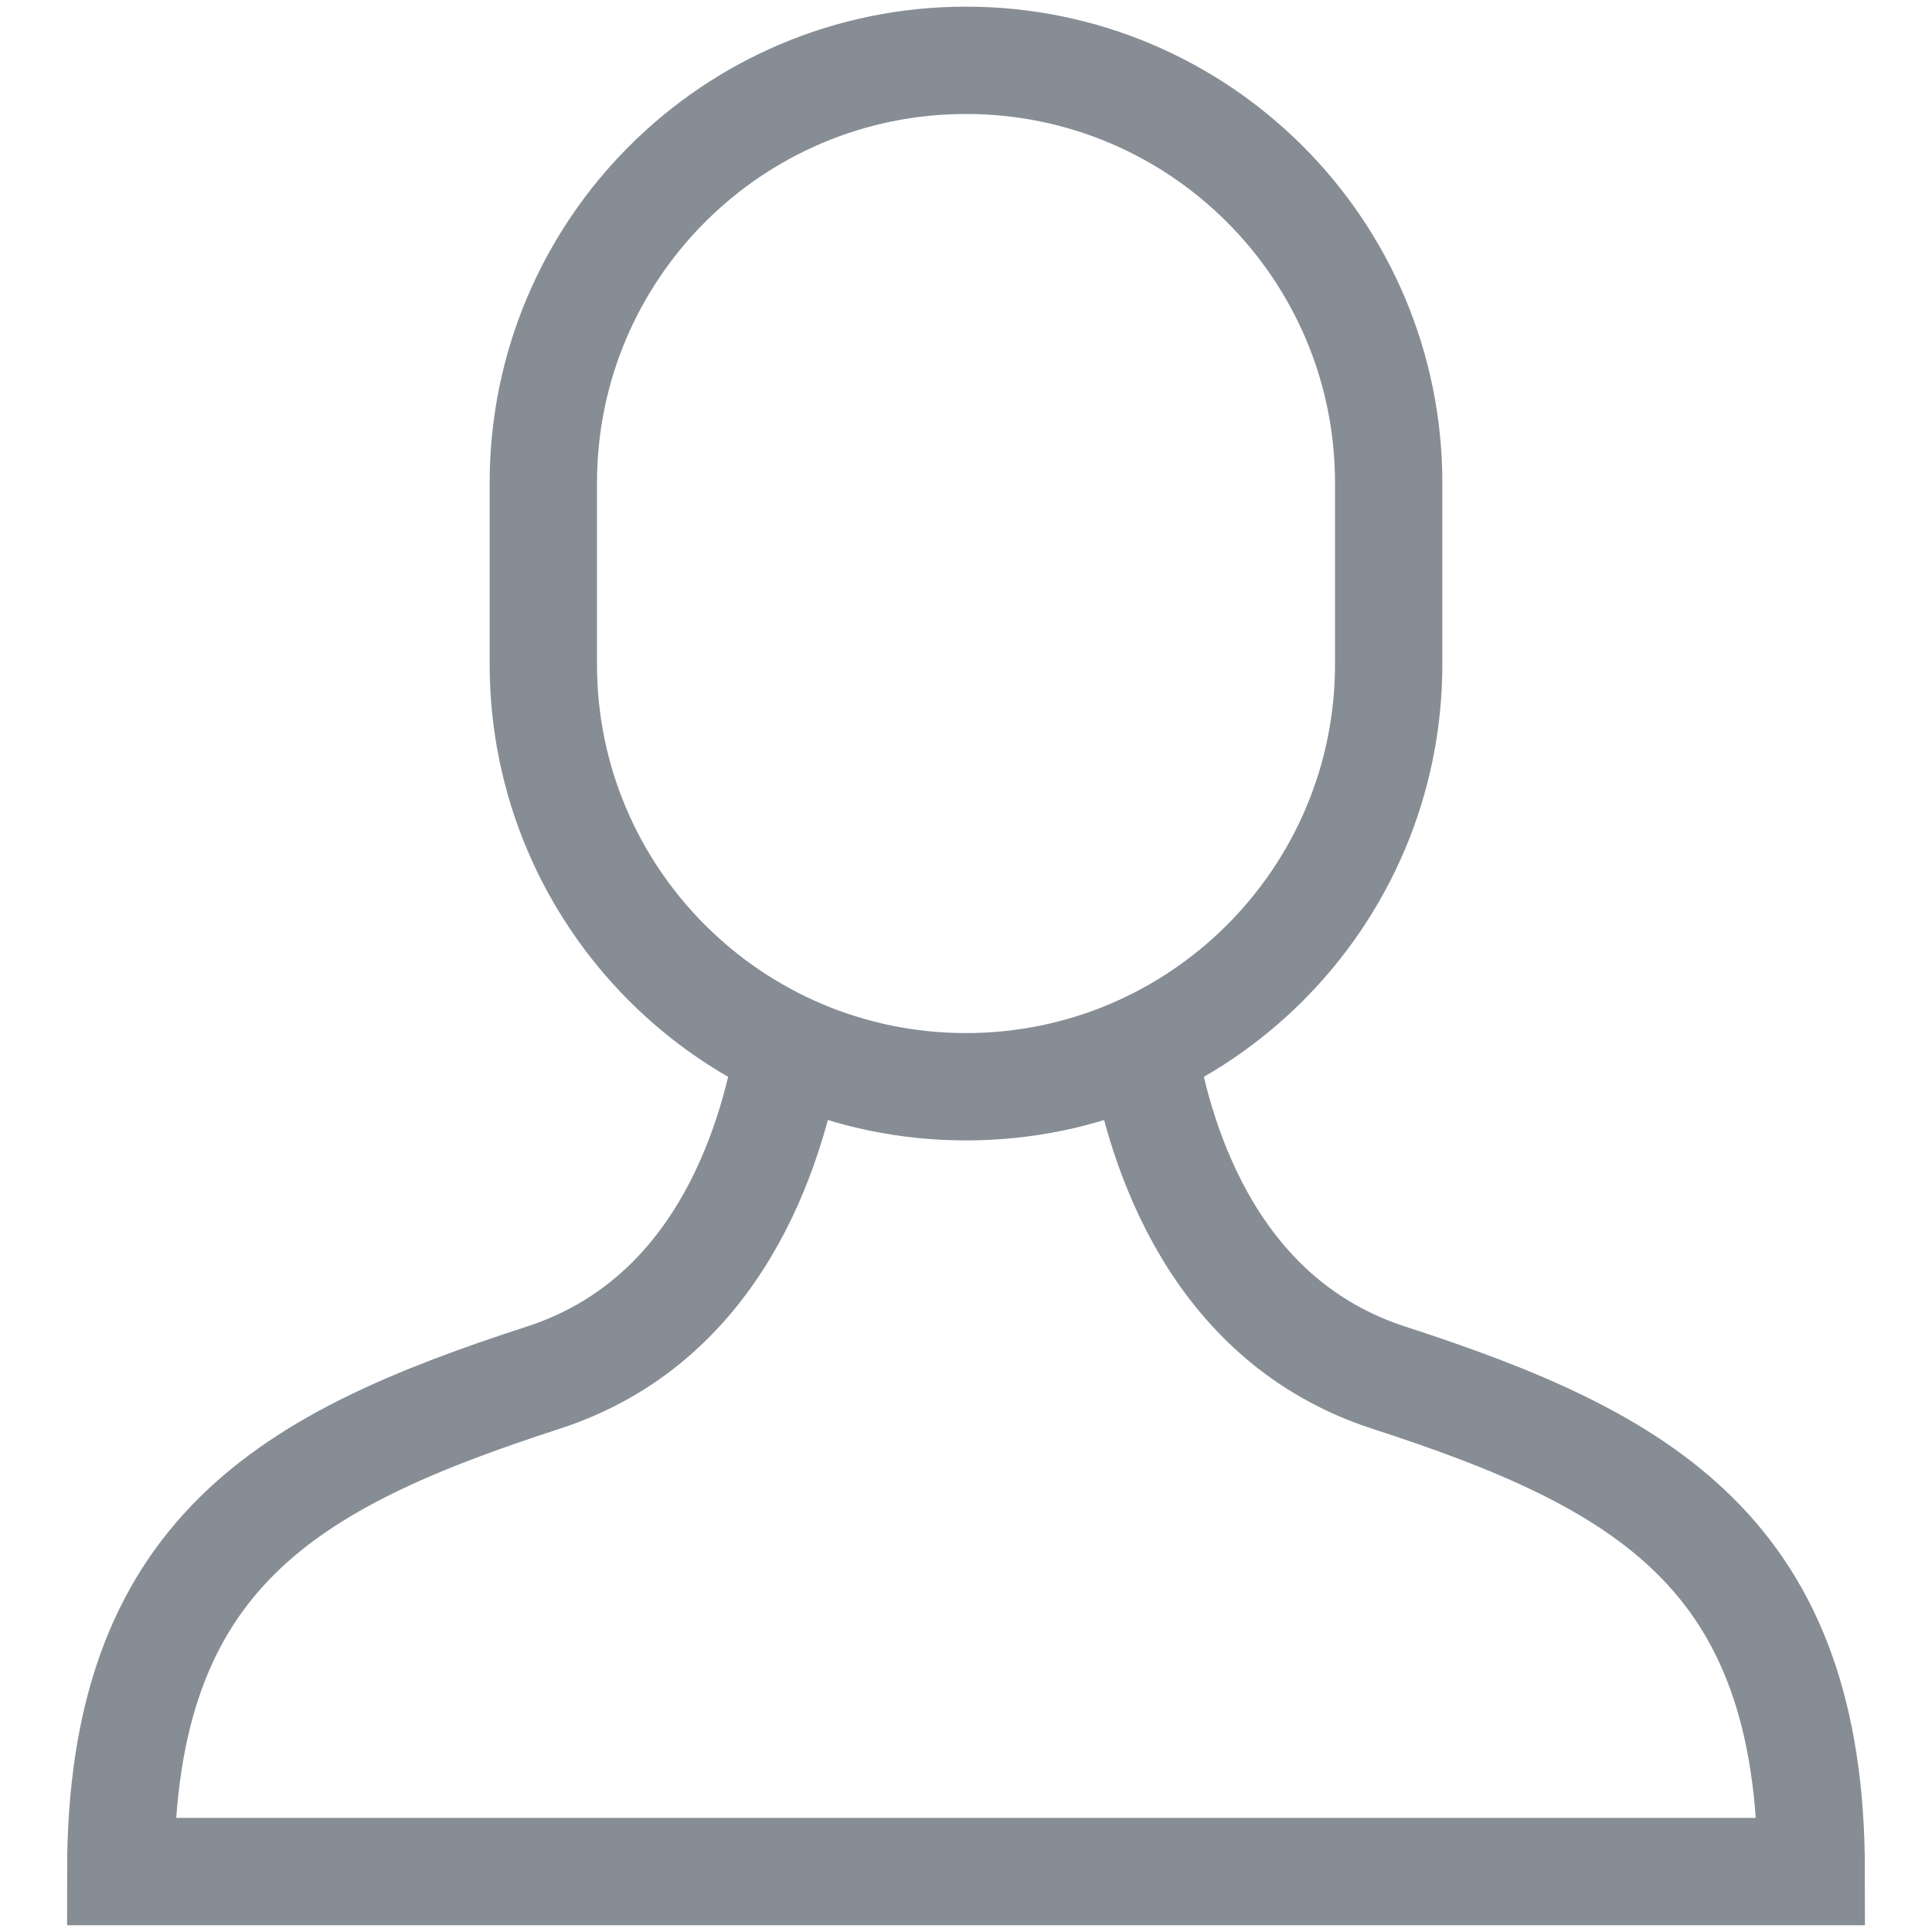 <svg width="18" height="18" viewBox="0 0 18 18" fill="none" xmlns="http://www.w3.org/2000/svg">
<g opacity="0.5">
<path d="M7.349 9.763C7.186 10.723 6.674 12.312 5.062 12.835C2.7 13.602 1.125 14.465 1.125 17.437H16.875C16.875 14.465 15.3 13.602 12.938 12.835C11.325 12.311 10.813 10.723 10.651 9.762" stroke="#0F1B2B" stroke-miterlimit="10"/>
<path d="M9 10.125C6.825 10.125 5.062 8.362 5.062 6.188V4.5C5.062 2.325 6.825 0.562 9 0.562C11.175 0.562 12.938 2.325 12.938 4.5V6.188C12.938 8.362 11.175 10.125 9 10.125Z" stroke="#0F1B2B" stroke-miterlimit="10" stroke-linecap="square"/>
</g>
</svg>
